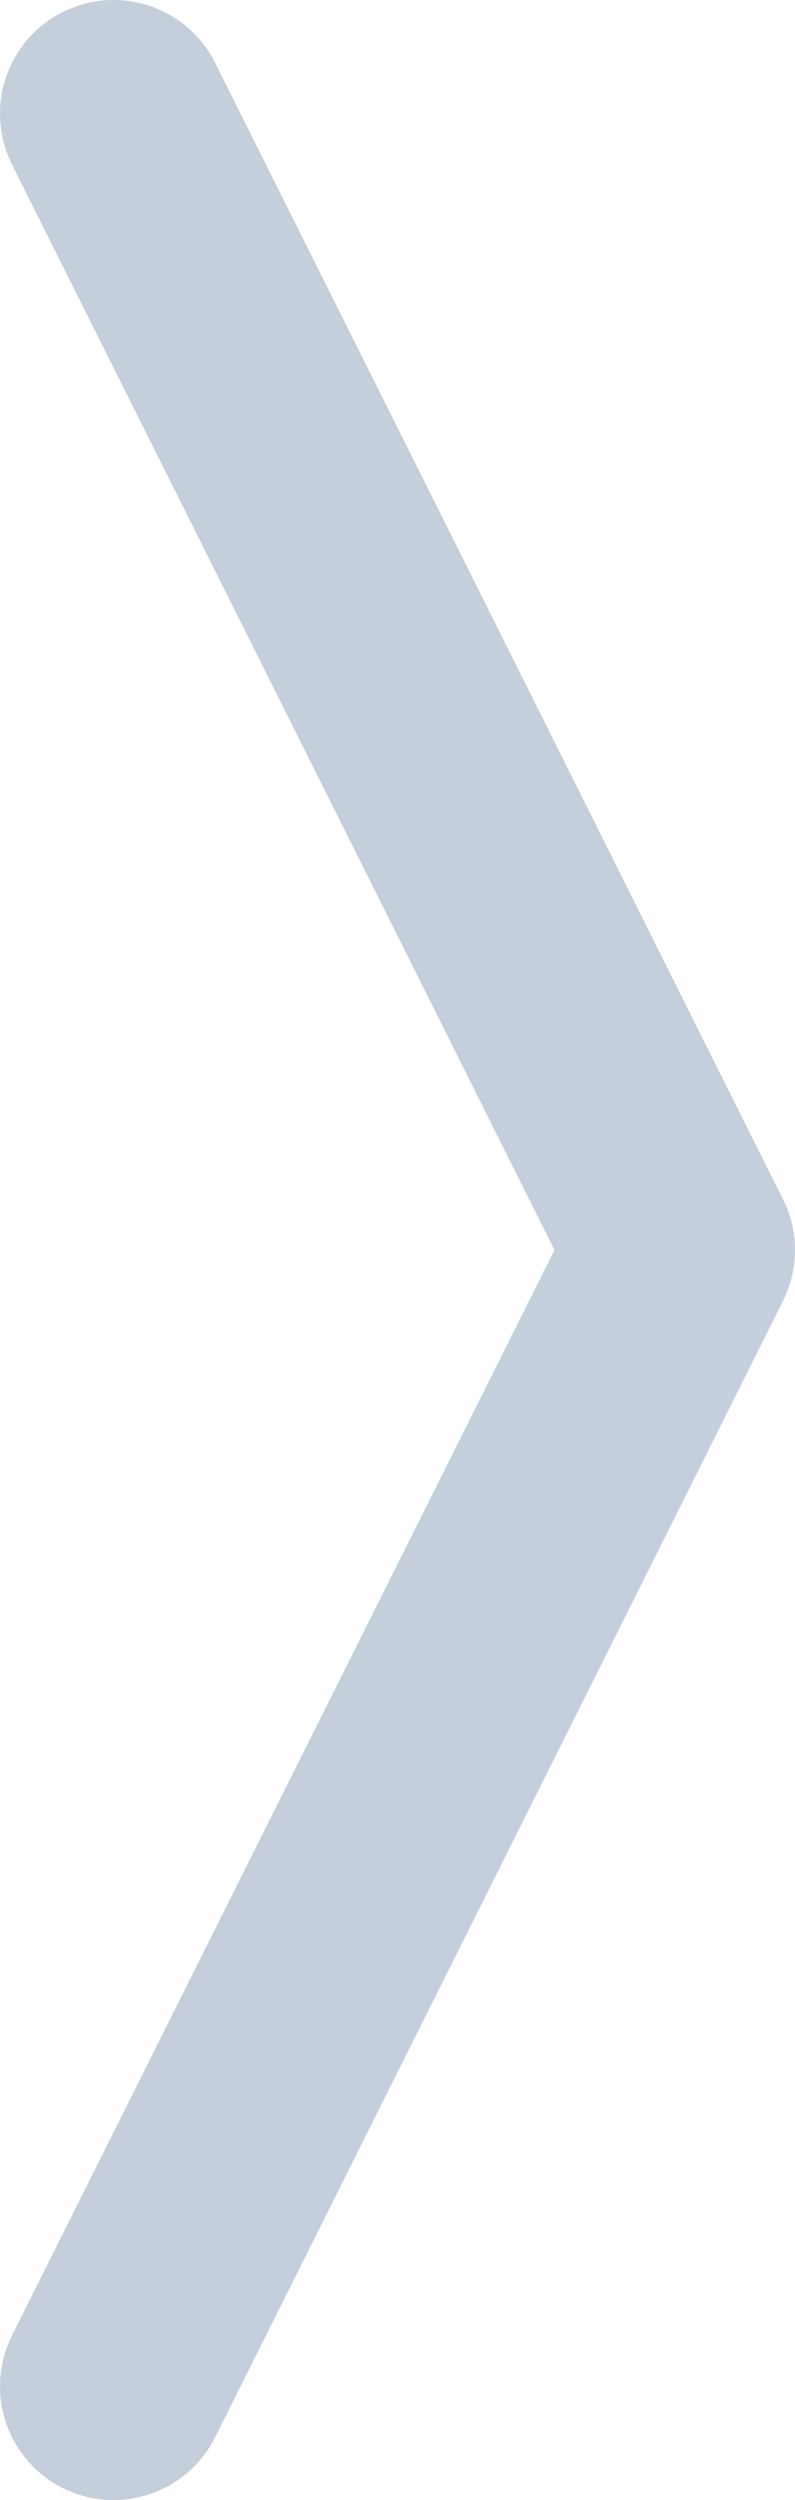 <svg width="7" height="22" viewBox="0 0 7 22" fill="none" xmlns="http://www.w3.org/2000/svg">
<path d="M1 1L6 11L1 21" stroke="#C5CEDB" stroke-width="2" stroke-linecap="round" stroke-linejoin="round"/>
</svg>
